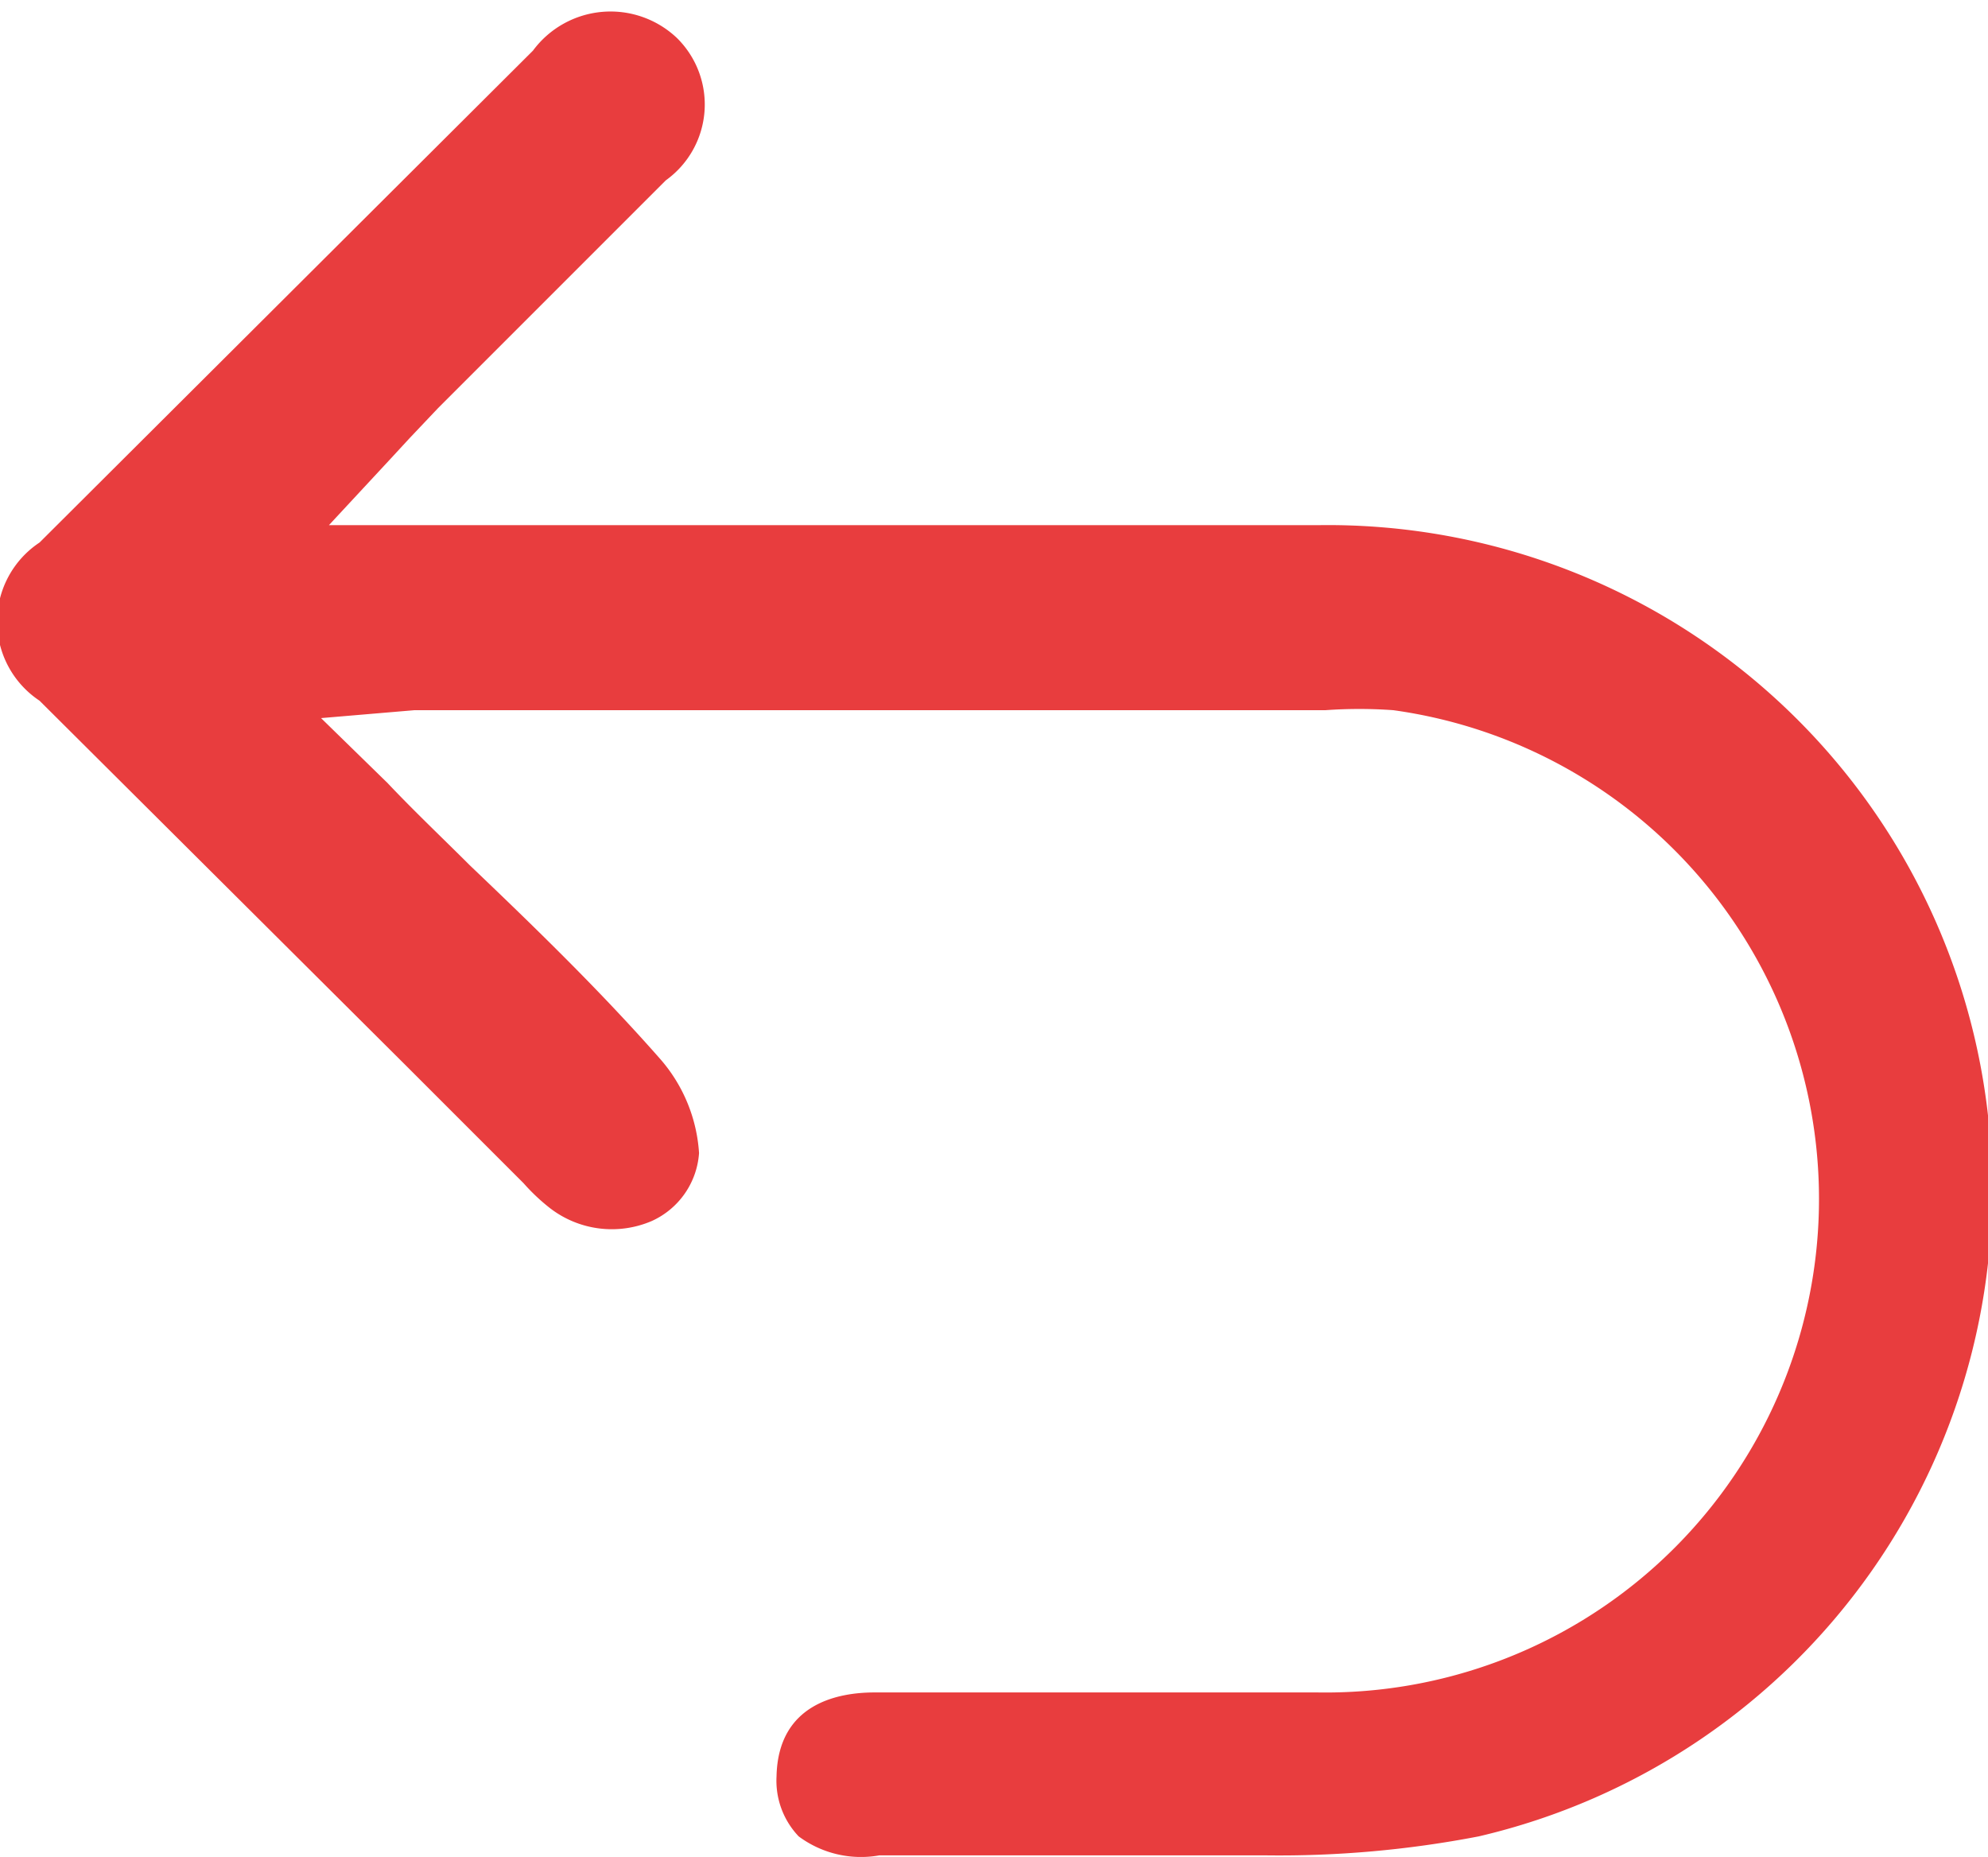 <svg id="Слой_1" data-name="Слой 1" xmlns="http://www.w3.org/2000/svg" viewBox="0 0 12.57 11.74"><defs><style>.cls-1{fill:#e83d3e;}</style></defs><path class="cls-1" d="M317.56,442.68H320a6.65,6.65,0,0,0,1.35-.12,4.2,4.2,0,0,0-1-8.29h-5.7l-.57,0,.39-.42.12-.13.18-.19.53-.53.91-.91a.59.59,0,0,0,.07-.9.61.61,0,0,0-.91.08l-3.12,3.11a.6.6,0,0,0,0,1l2.31,2.3.75.75a1.25,1.25,0,0,0,.17.16.64.64,0,0,0,.64.08.51.51,0,0,0,.3-.43,1,1,0,0,0-.25-.6c-.37-.42-.77-.81-1.2-1.22-.17-.17-.35-.34-.52-.52l-.42-.41.59-.05h5.76a3,3,0,0,1,.43,0,3.12,3.12,0,0,1-.48,6.21h-2.8c-.23,0-.61.07-.62.53a.51.51,0,0,0,.14.38A.66.66,0,0,0,317.56,442.68Z" transform="translate(-312 -430.95)"/></svg>